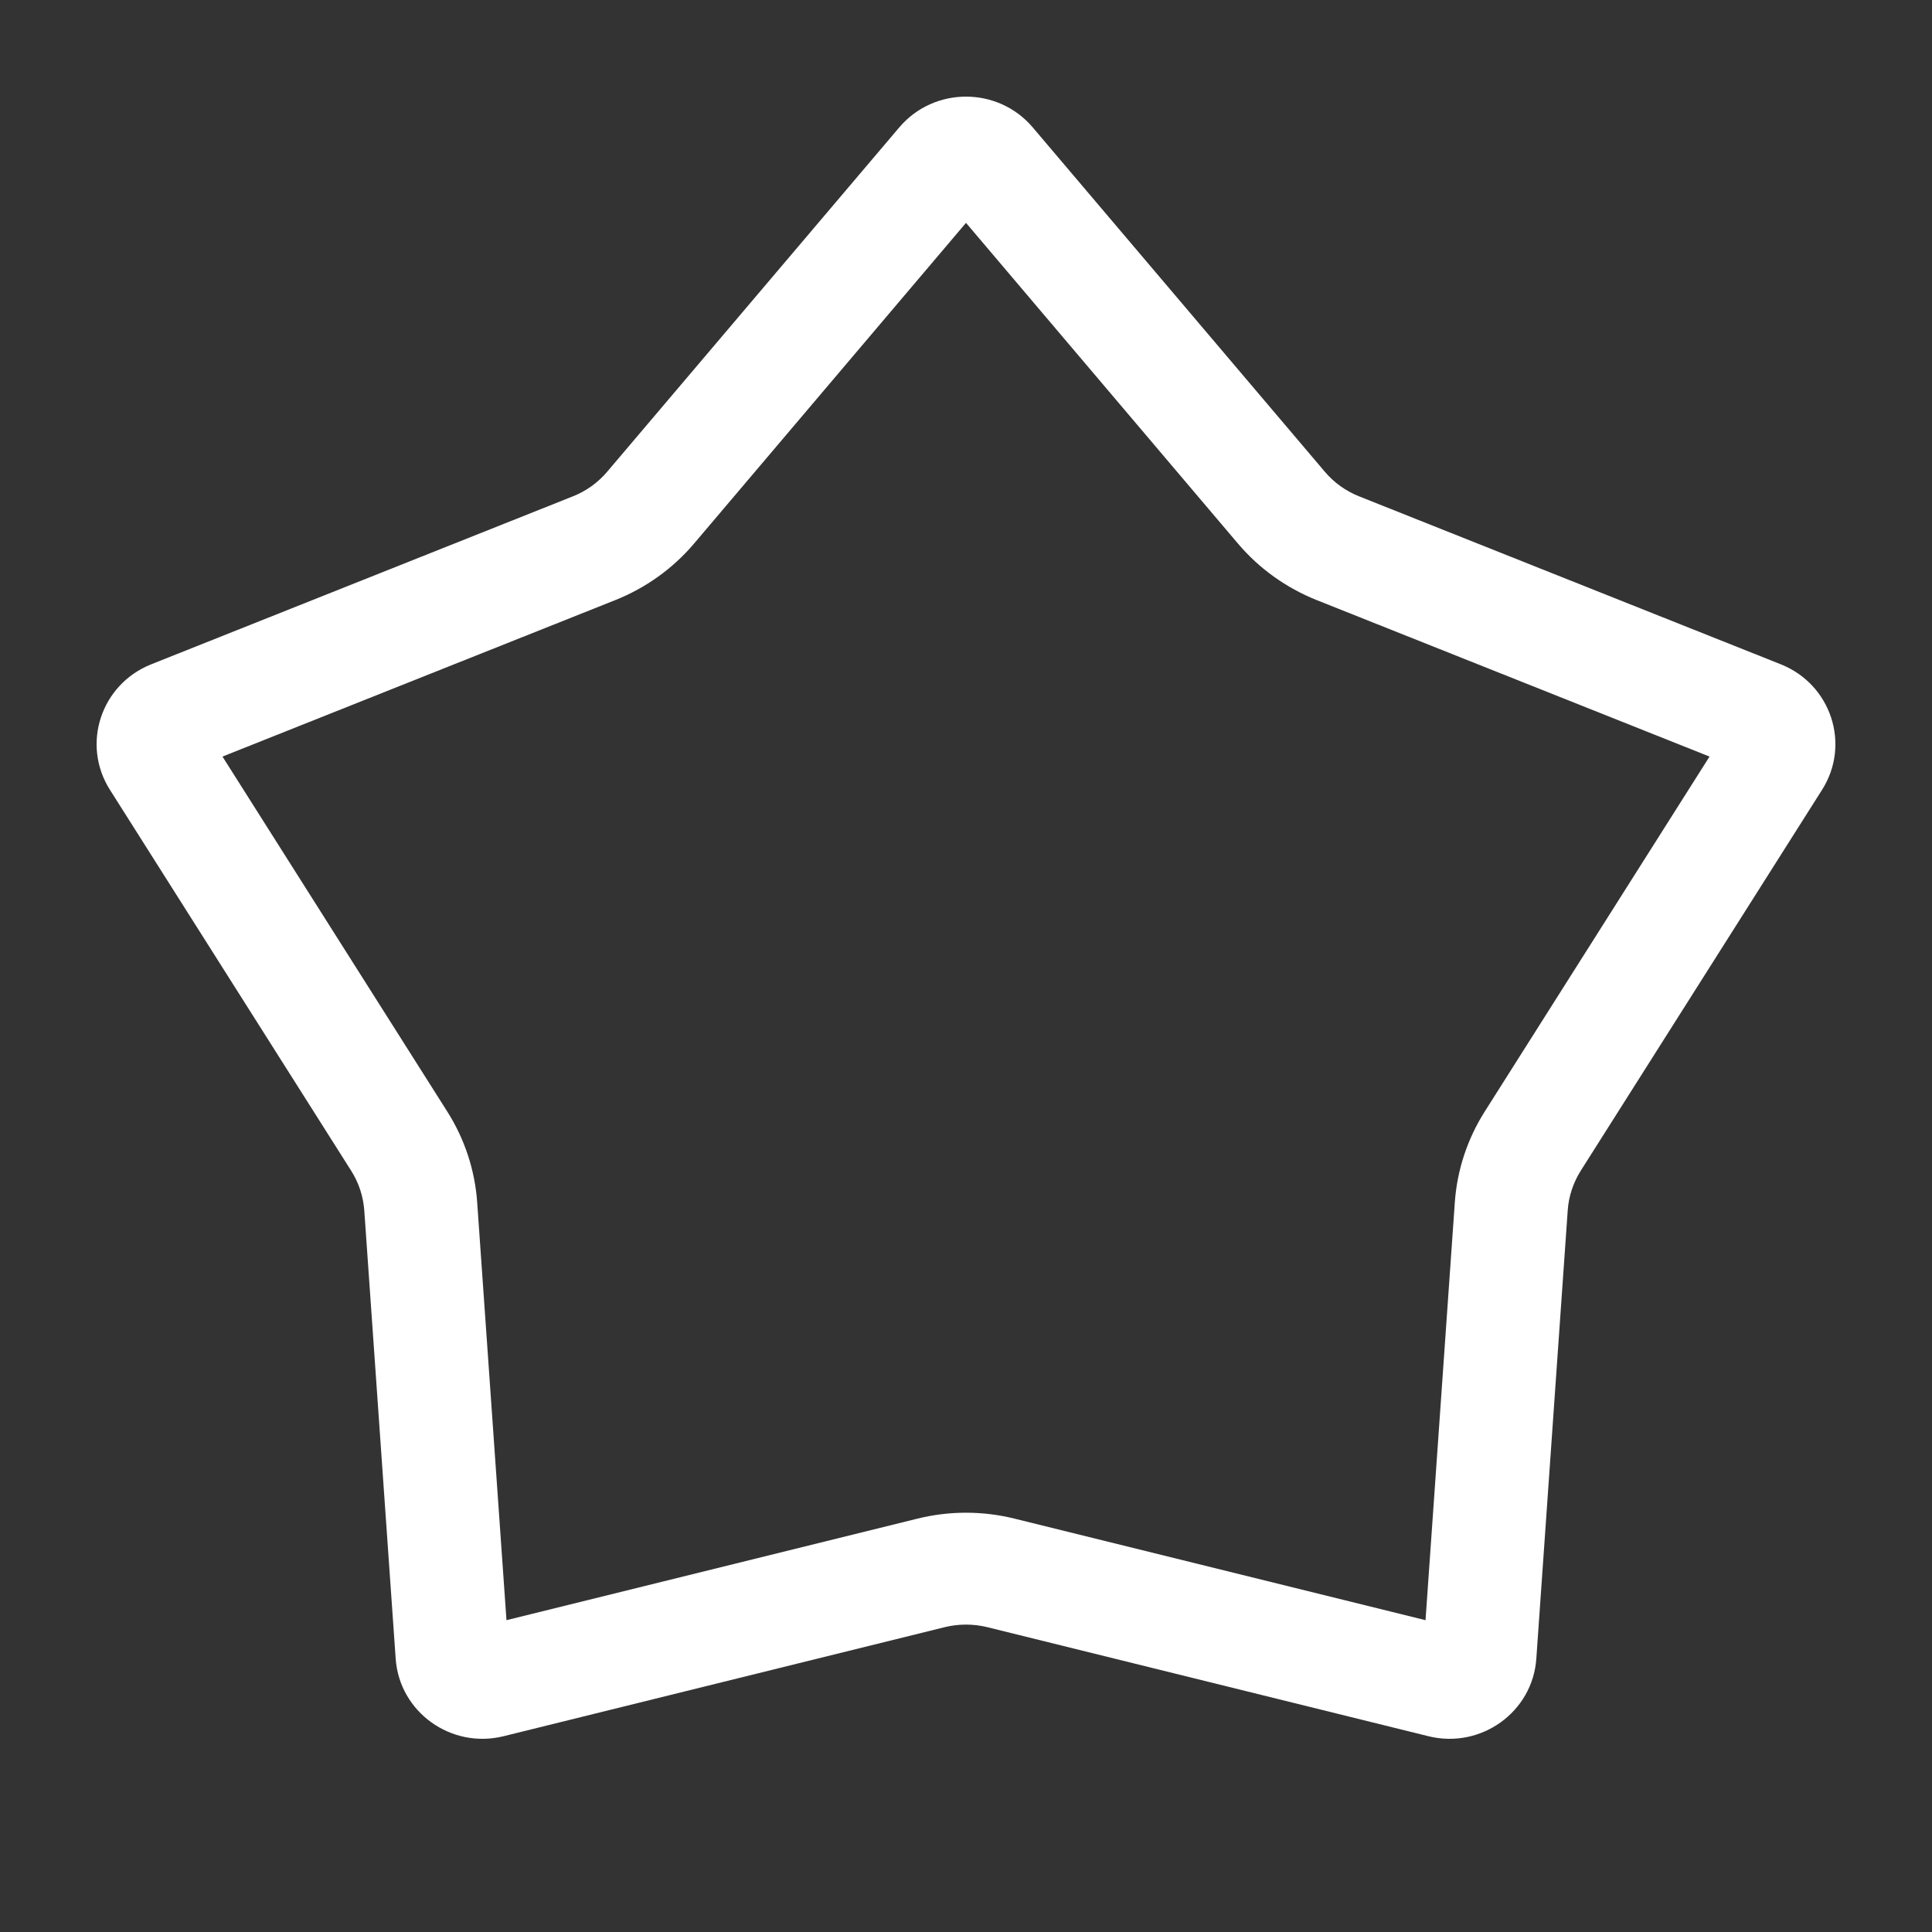 <svg width="20" height="20" viewBox="0 0 20 20" fill="none" xmlns="http://www.w3.org/2000/svg">
<rect x="0" y="0" width="20" height="20" fill="#333333" stroke="none"/>
<path fill-rule="evenodd" clip-rule="evenodd" d="M10 2.307L7.184 5.628C6.965 5.886 6.685 6.086 6.37 6.212L2.303 7.832L4.629 11.505C4.81 11.79 4.917 12.114 4.94 12.45L5.243 16.772L9.497 15.721C9.827 15.639 10.173 15.639 10.503 15.721L14.757 16.772L15.06 12.45C15.083 12.114 15.19 11.79 15.371 11.505L17.697 7.832L13.63 6.212C13.315 6.086 13.035 5.886 12.816 5.628L10 2.307ZM10.691 1.319C10.331 0.894 9.669 0.894 9.309 1.319L6.285 4.884C6.19 4.996 6.069 5.083 5.931 5.138L1.565 6.877C1.044 7.085 0.84 7.706 1.138 8.176L3.635 12.119C3.714 12.243 3.76 12.384 3.771 12.53L4.096 17.17C4.134 17.723 4.67 18.108 5.214 17.973L9.781 16.844C9.925 16.809 10.075 16.809 10.219 16.844L14.786 17.973C15.33 18.108 15.866 17.723 15.904 17.17L16.229 12.53C16.239 12.384 16.286 12.243 16.364 12.119L18.862 8.176C19.16 7.706 18.956 7.085 18.435 6.877L14.069 5.138C13.931 5.083 13.81 4.996 13.715 4.884L10.691 1.319Z" fill="white"/>
</svg>
